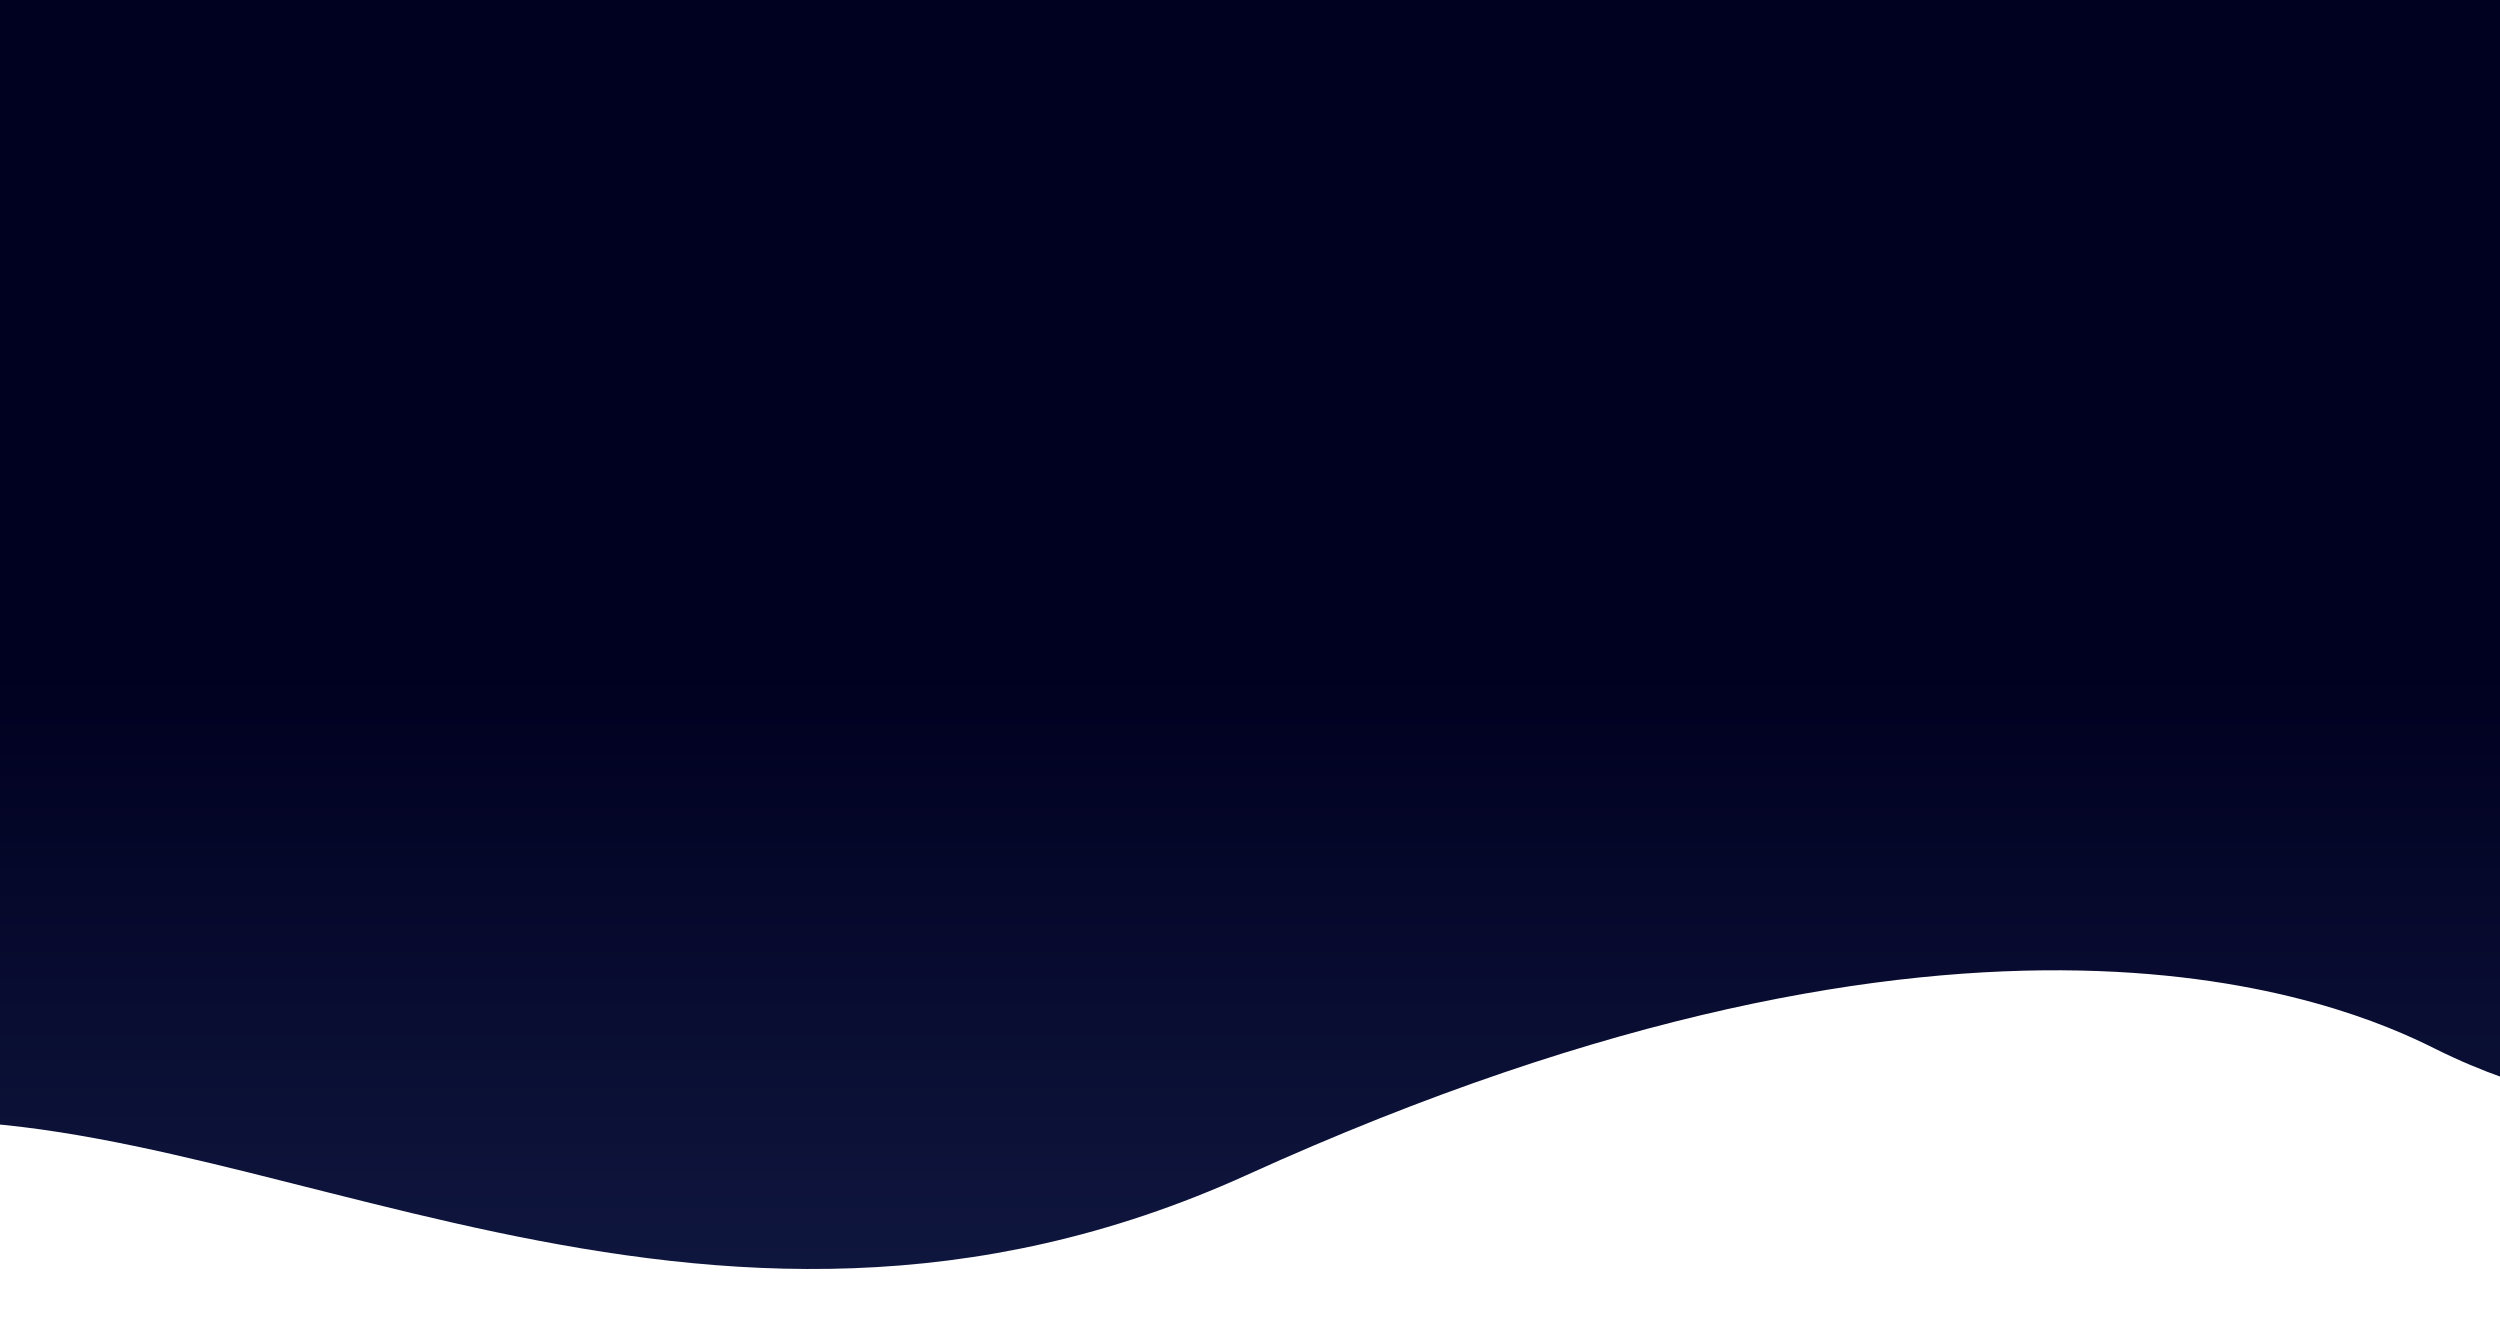 <svg xmlns="http://www.w3.org/2000/svg" xmlns:xlink="http://www.w3.org/1999/xlink" width="600"
    zoomAndPan="magnify" viewBox="0 0 450 240" height="320"
    preserveAspectRatio="xMidYMid meet" version="1.0">
    <defs>
        <linearGradient id="teste" gradientTransform="rotate(90)">
            <stop stop-color="#000020" offset="50%"/>
            <stop stop-color="#131c46" offset="100%"/>
        </linearGradient>
    </defs>
    <path fill="url(#teste)"
        d="M -21.035 -16.168 L 471.613 -16.602 L 469.777 198.641 C 469.777 198.641 455.82 197.535 438.184 188.707 C 421.891 180.551 355.66 151.902 224.383 211.516 C 125.562 256.391 44.746 197.168 -21.379 202.016 Z M -21.035 -16.168 "
        fill-opacity="1" fill-rule="nonzero" />
</svg>